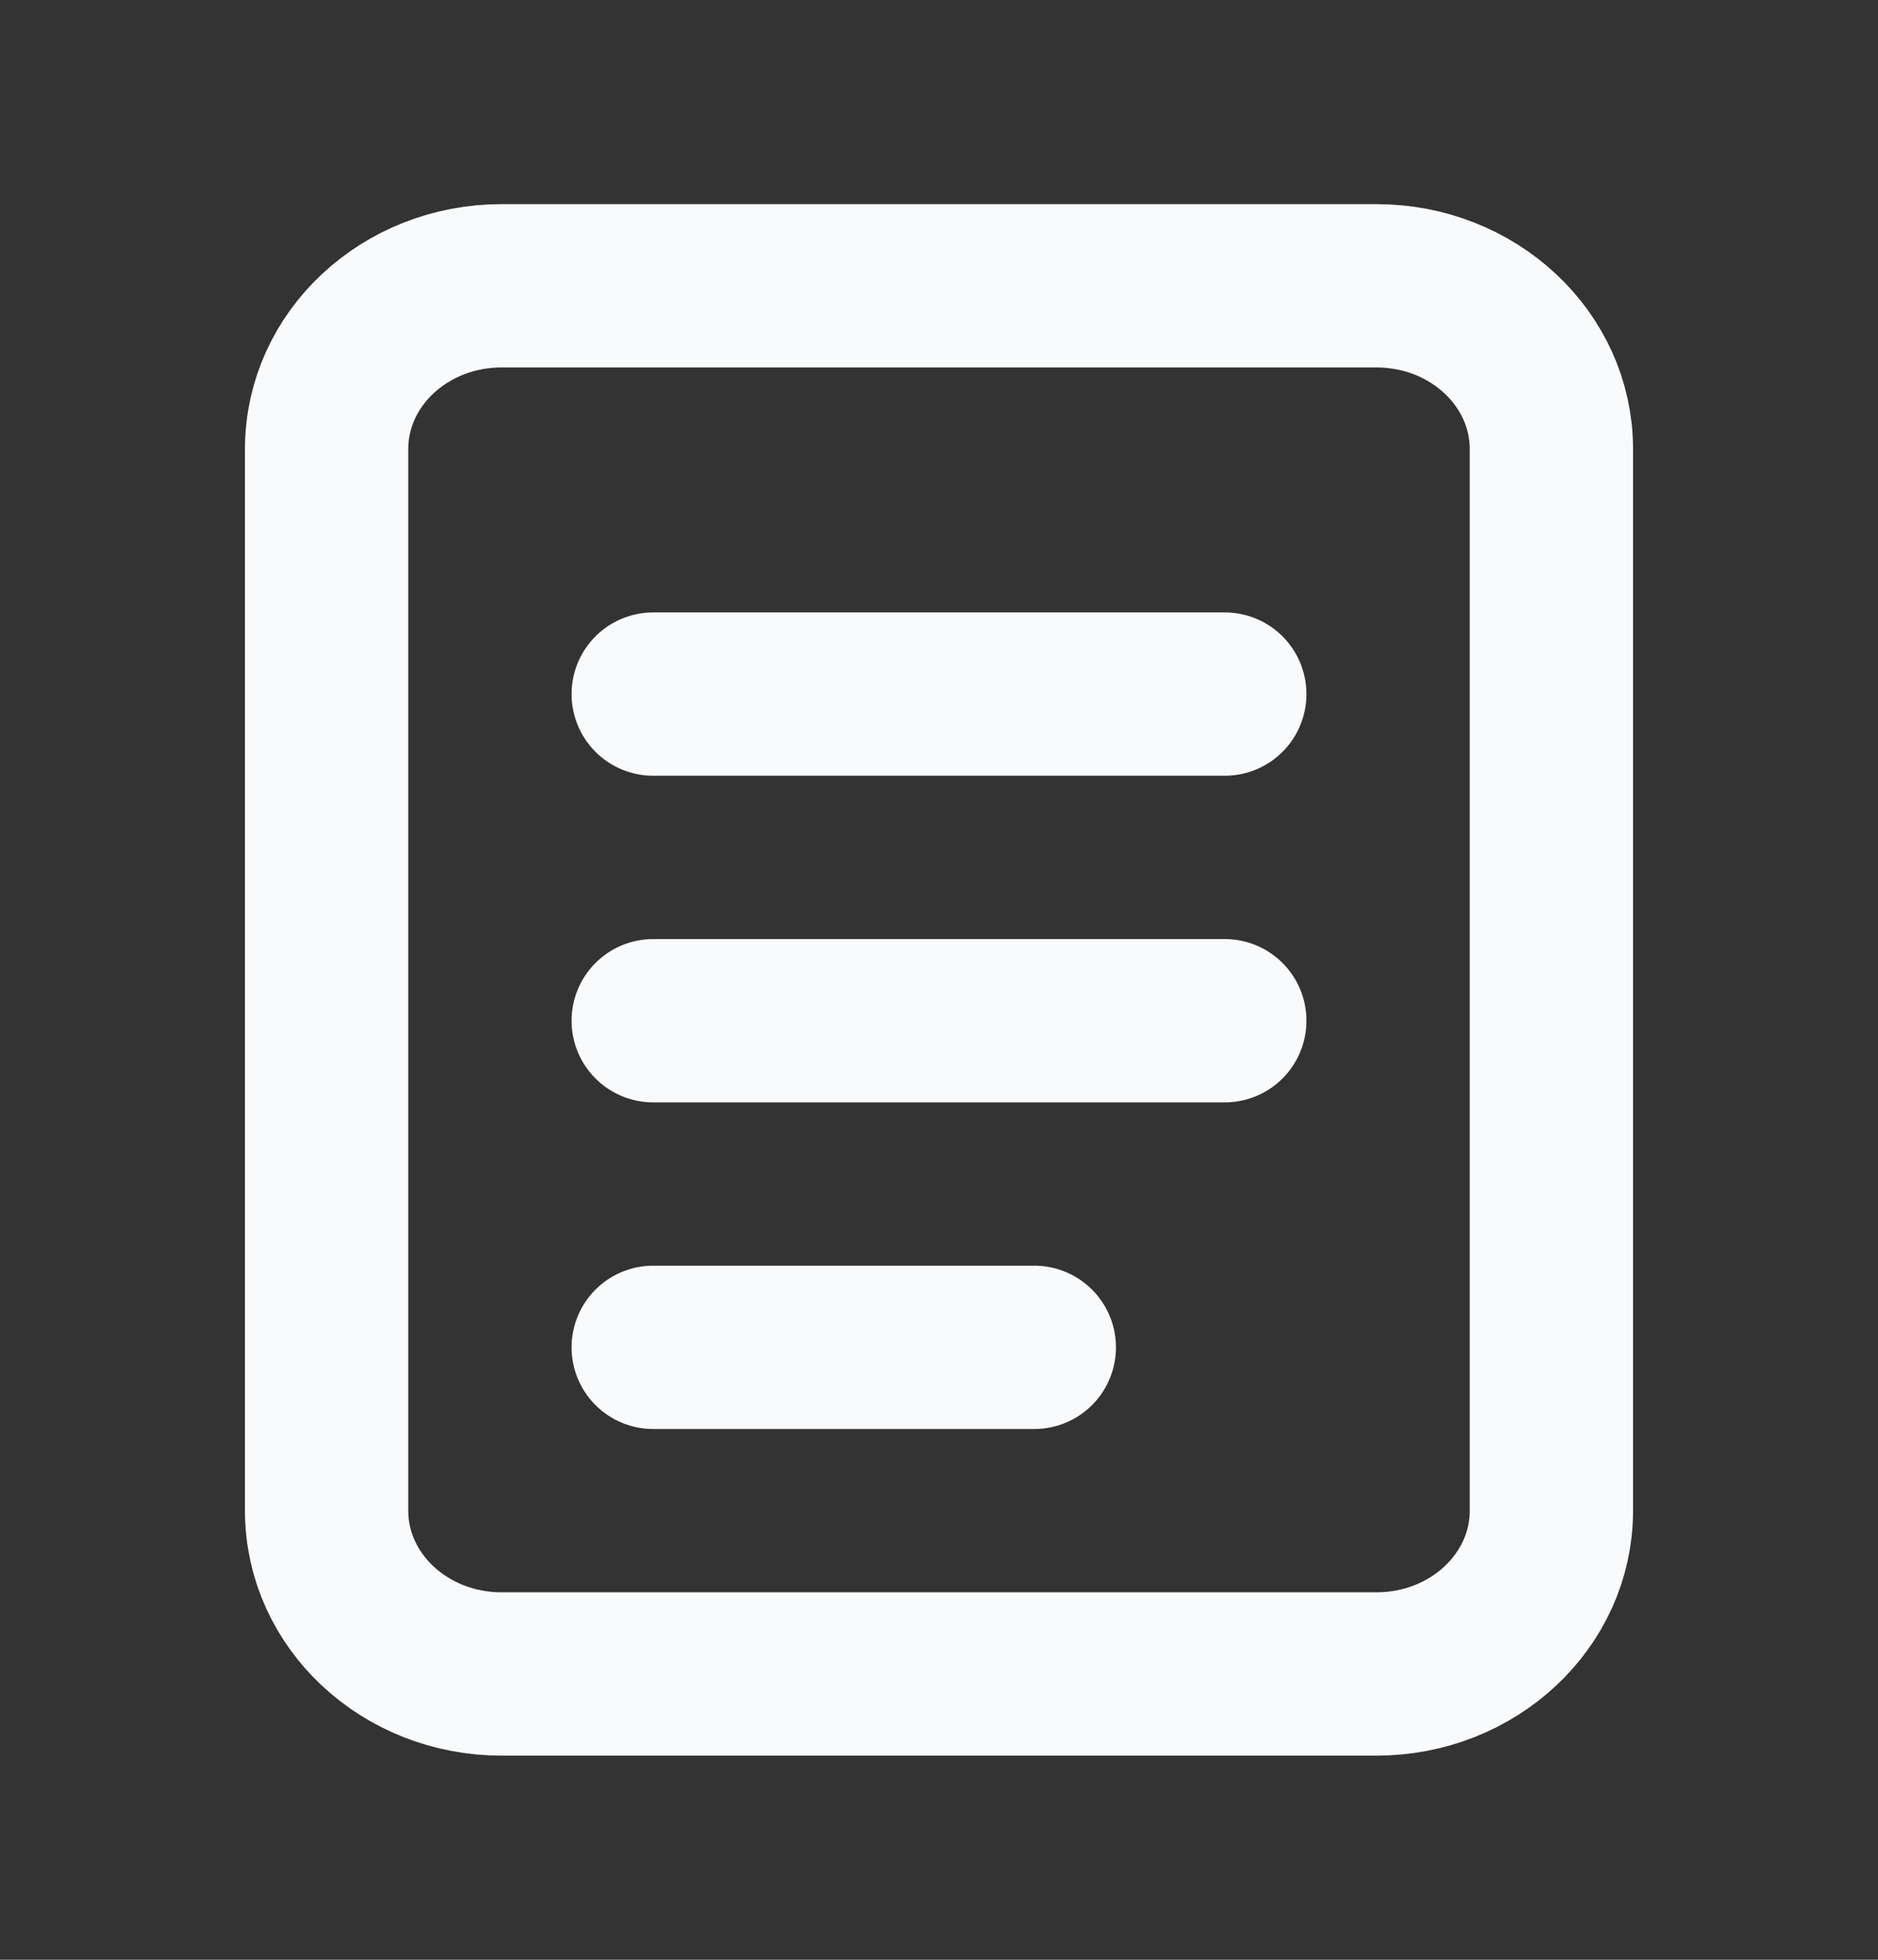 <svg width="23" height="24" viewBox="0 0 23 24" fill="none" xmlns="http://www.w3.org/2000/svg">
<rect x="0" y="0" width="23" height="24" fill="#333333" stroke="none"/>
<path d="M16.857 3.5H6.143C4.959 3.5 4 4.395 4 5.5V18.5C4 19.605 4.959 20.5 6.143 20.5H16.857C18.041 20.5 19 19.605 19 18.5V5.5C19 4.395 18.041 3.5 16.857 3.5Z" stroke="#F9FAFB" stroke-width="2"/>
<path d="M8 8.5H15M8 12.5H15M8 16.5H12.667" stroke="#F9FAFB" stroke-width="2" stroke-linecap="round"/>
</svg>
